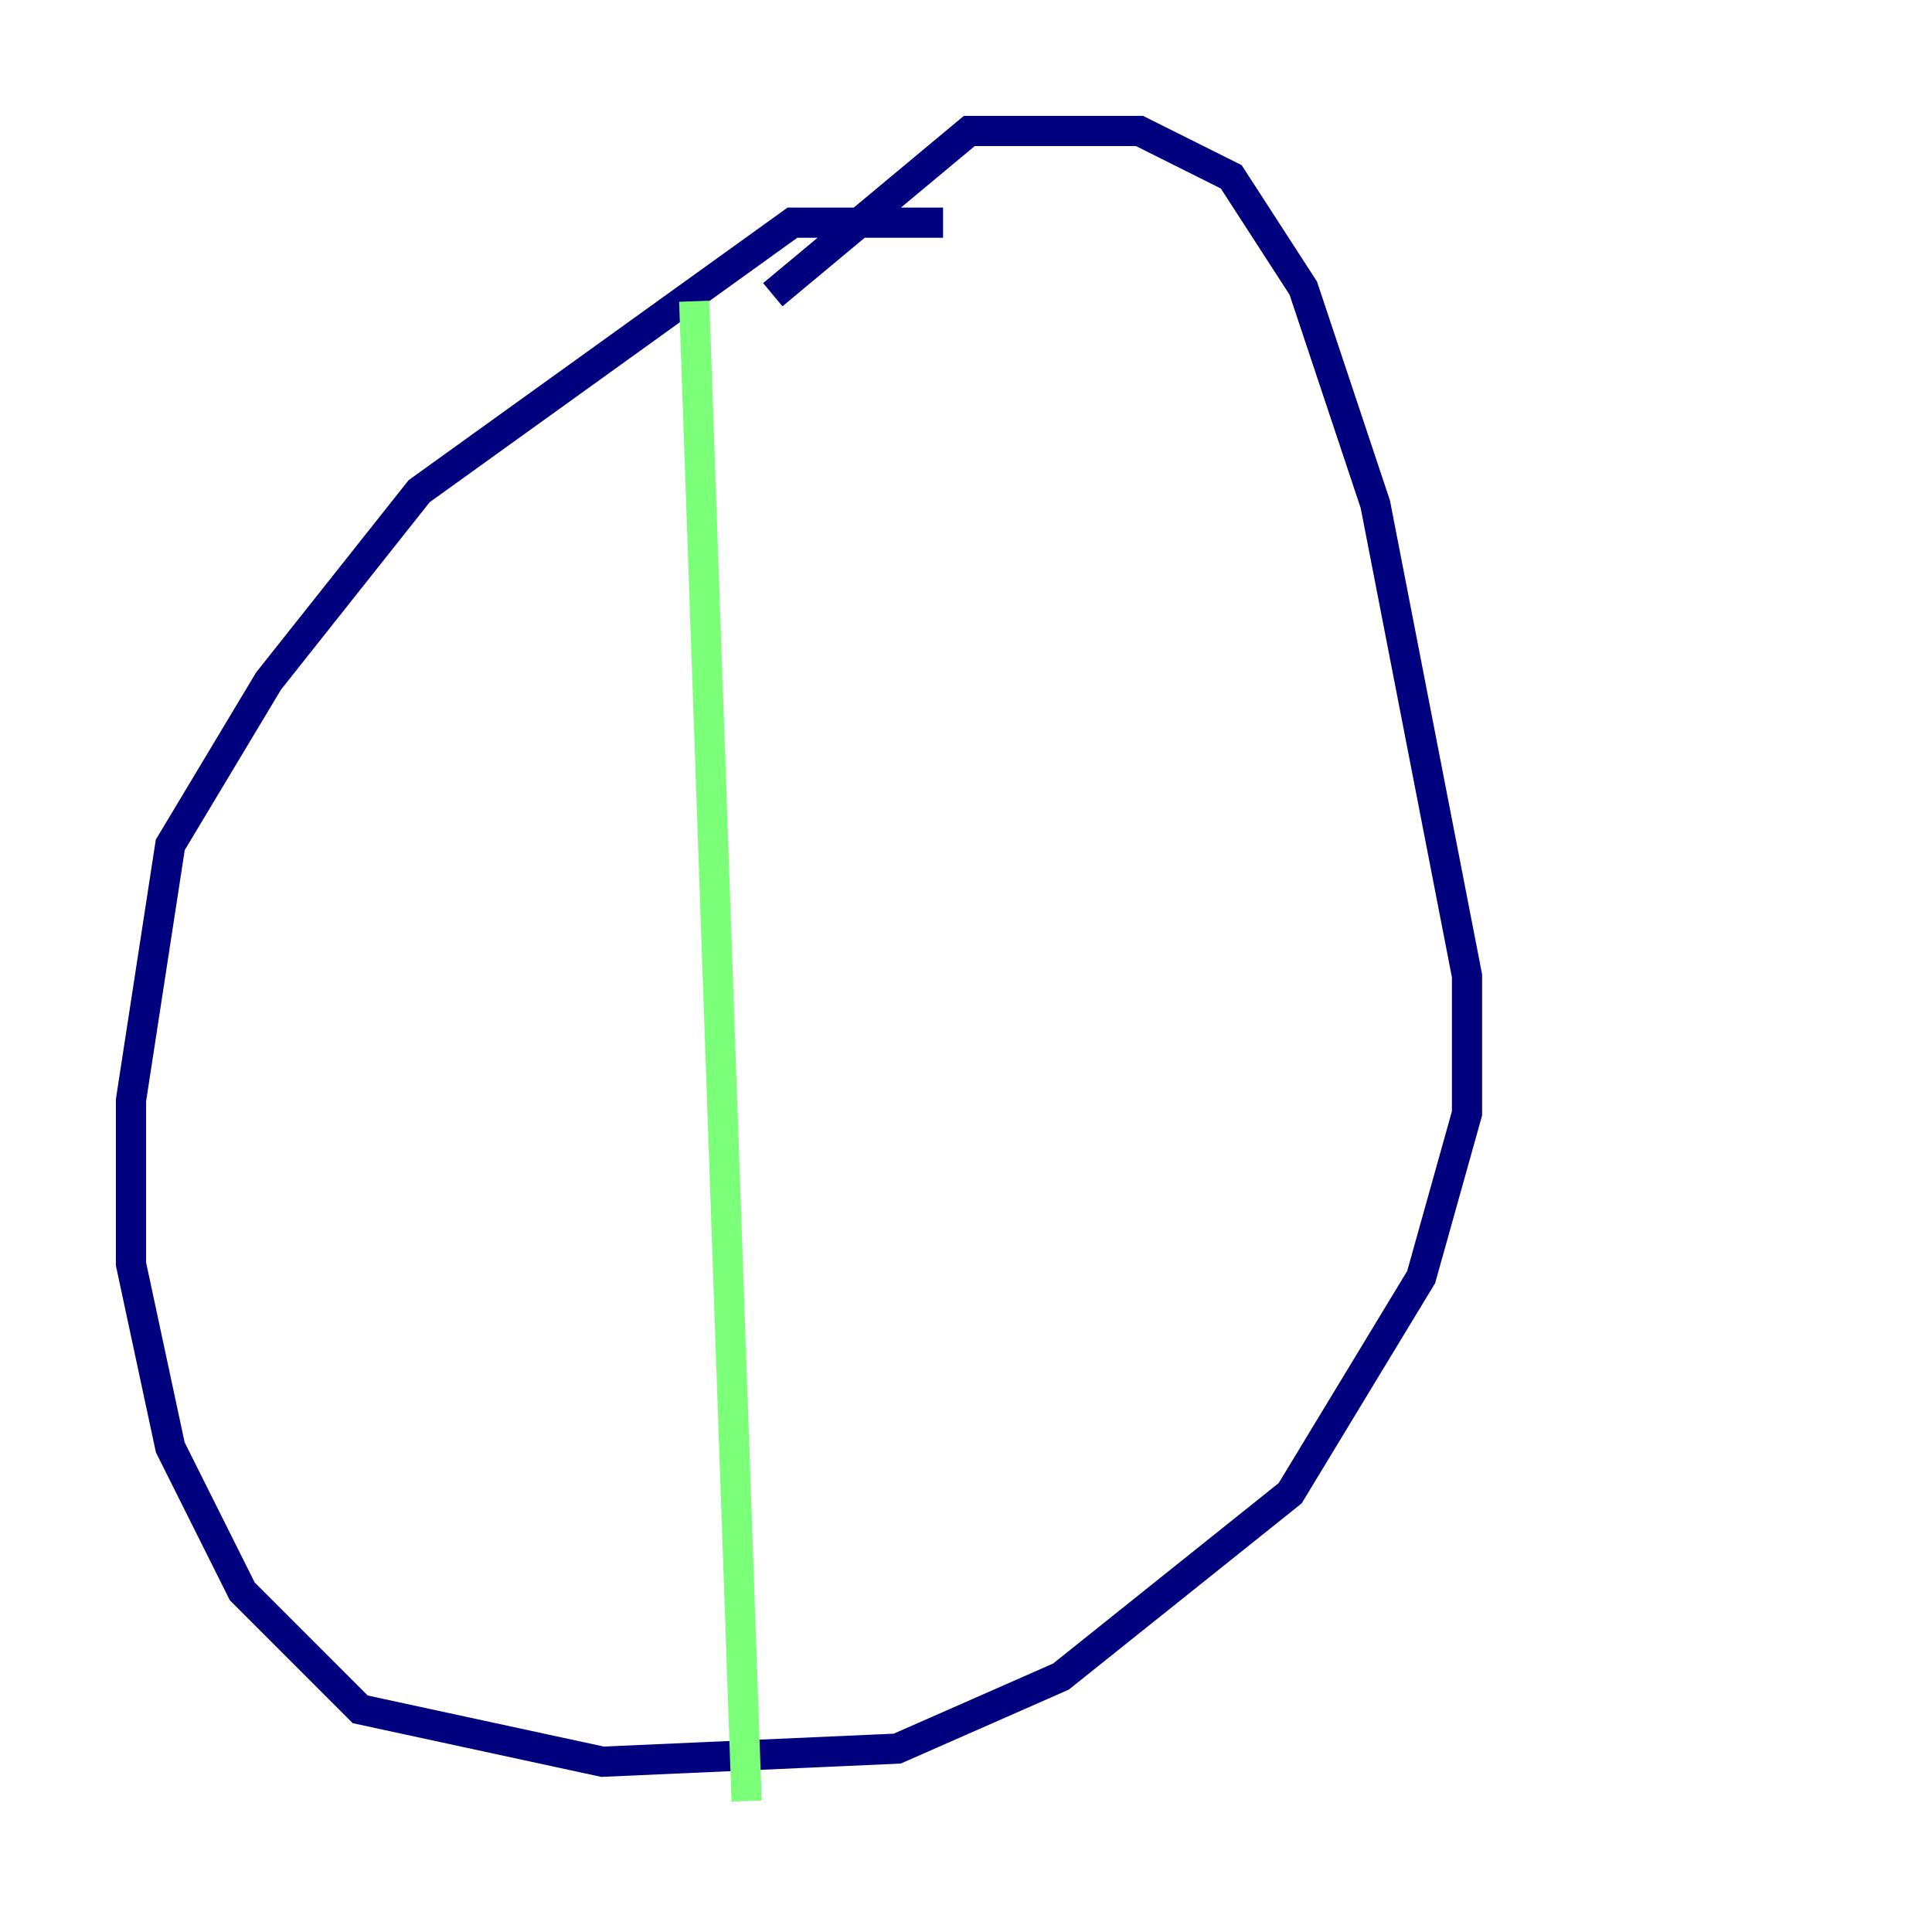 <?xml version="1.0" encoding="utf-8" ?>
<svg baseProfile="tiny" height="128" version="1.2" viewBox="0,0,128,128" width="128" xmlns="http://www.w3.org/2000/svg" xmlns:ev="http://www.w3.org/2001/xml-events" xmlns:xlink="http://www.w3.org/1999/xlink"><defs /><polyline fill="none" points="62.481,14.752 52.502,14.752 27.77,32.542 17.79,45.125 11.281,55.973 8.678,72.895 8.678,83.742 11.281,95.891 16.054,105.437 23.864,113.248 39.919,116.719 59.444,115.851 70.291,111.078 85.478,98.929 94.156,84.61 97.193,73.763 97.193,64.651 91.119,33.41 86.346,19.091 81.573,11.715 75.498,8.678 64.217,8.678 51.2,19.525" stroke="#00007f" stroke-width="2" /><polyline fill="none" points="45.993,19.959 49.464,119.322" stroke="#7cff79" stroke-width="2" /><polyline fill="none" points="68.556,13.017 68.556,13.017" stroke="#7f0000" stroke-width="2" /></svg>